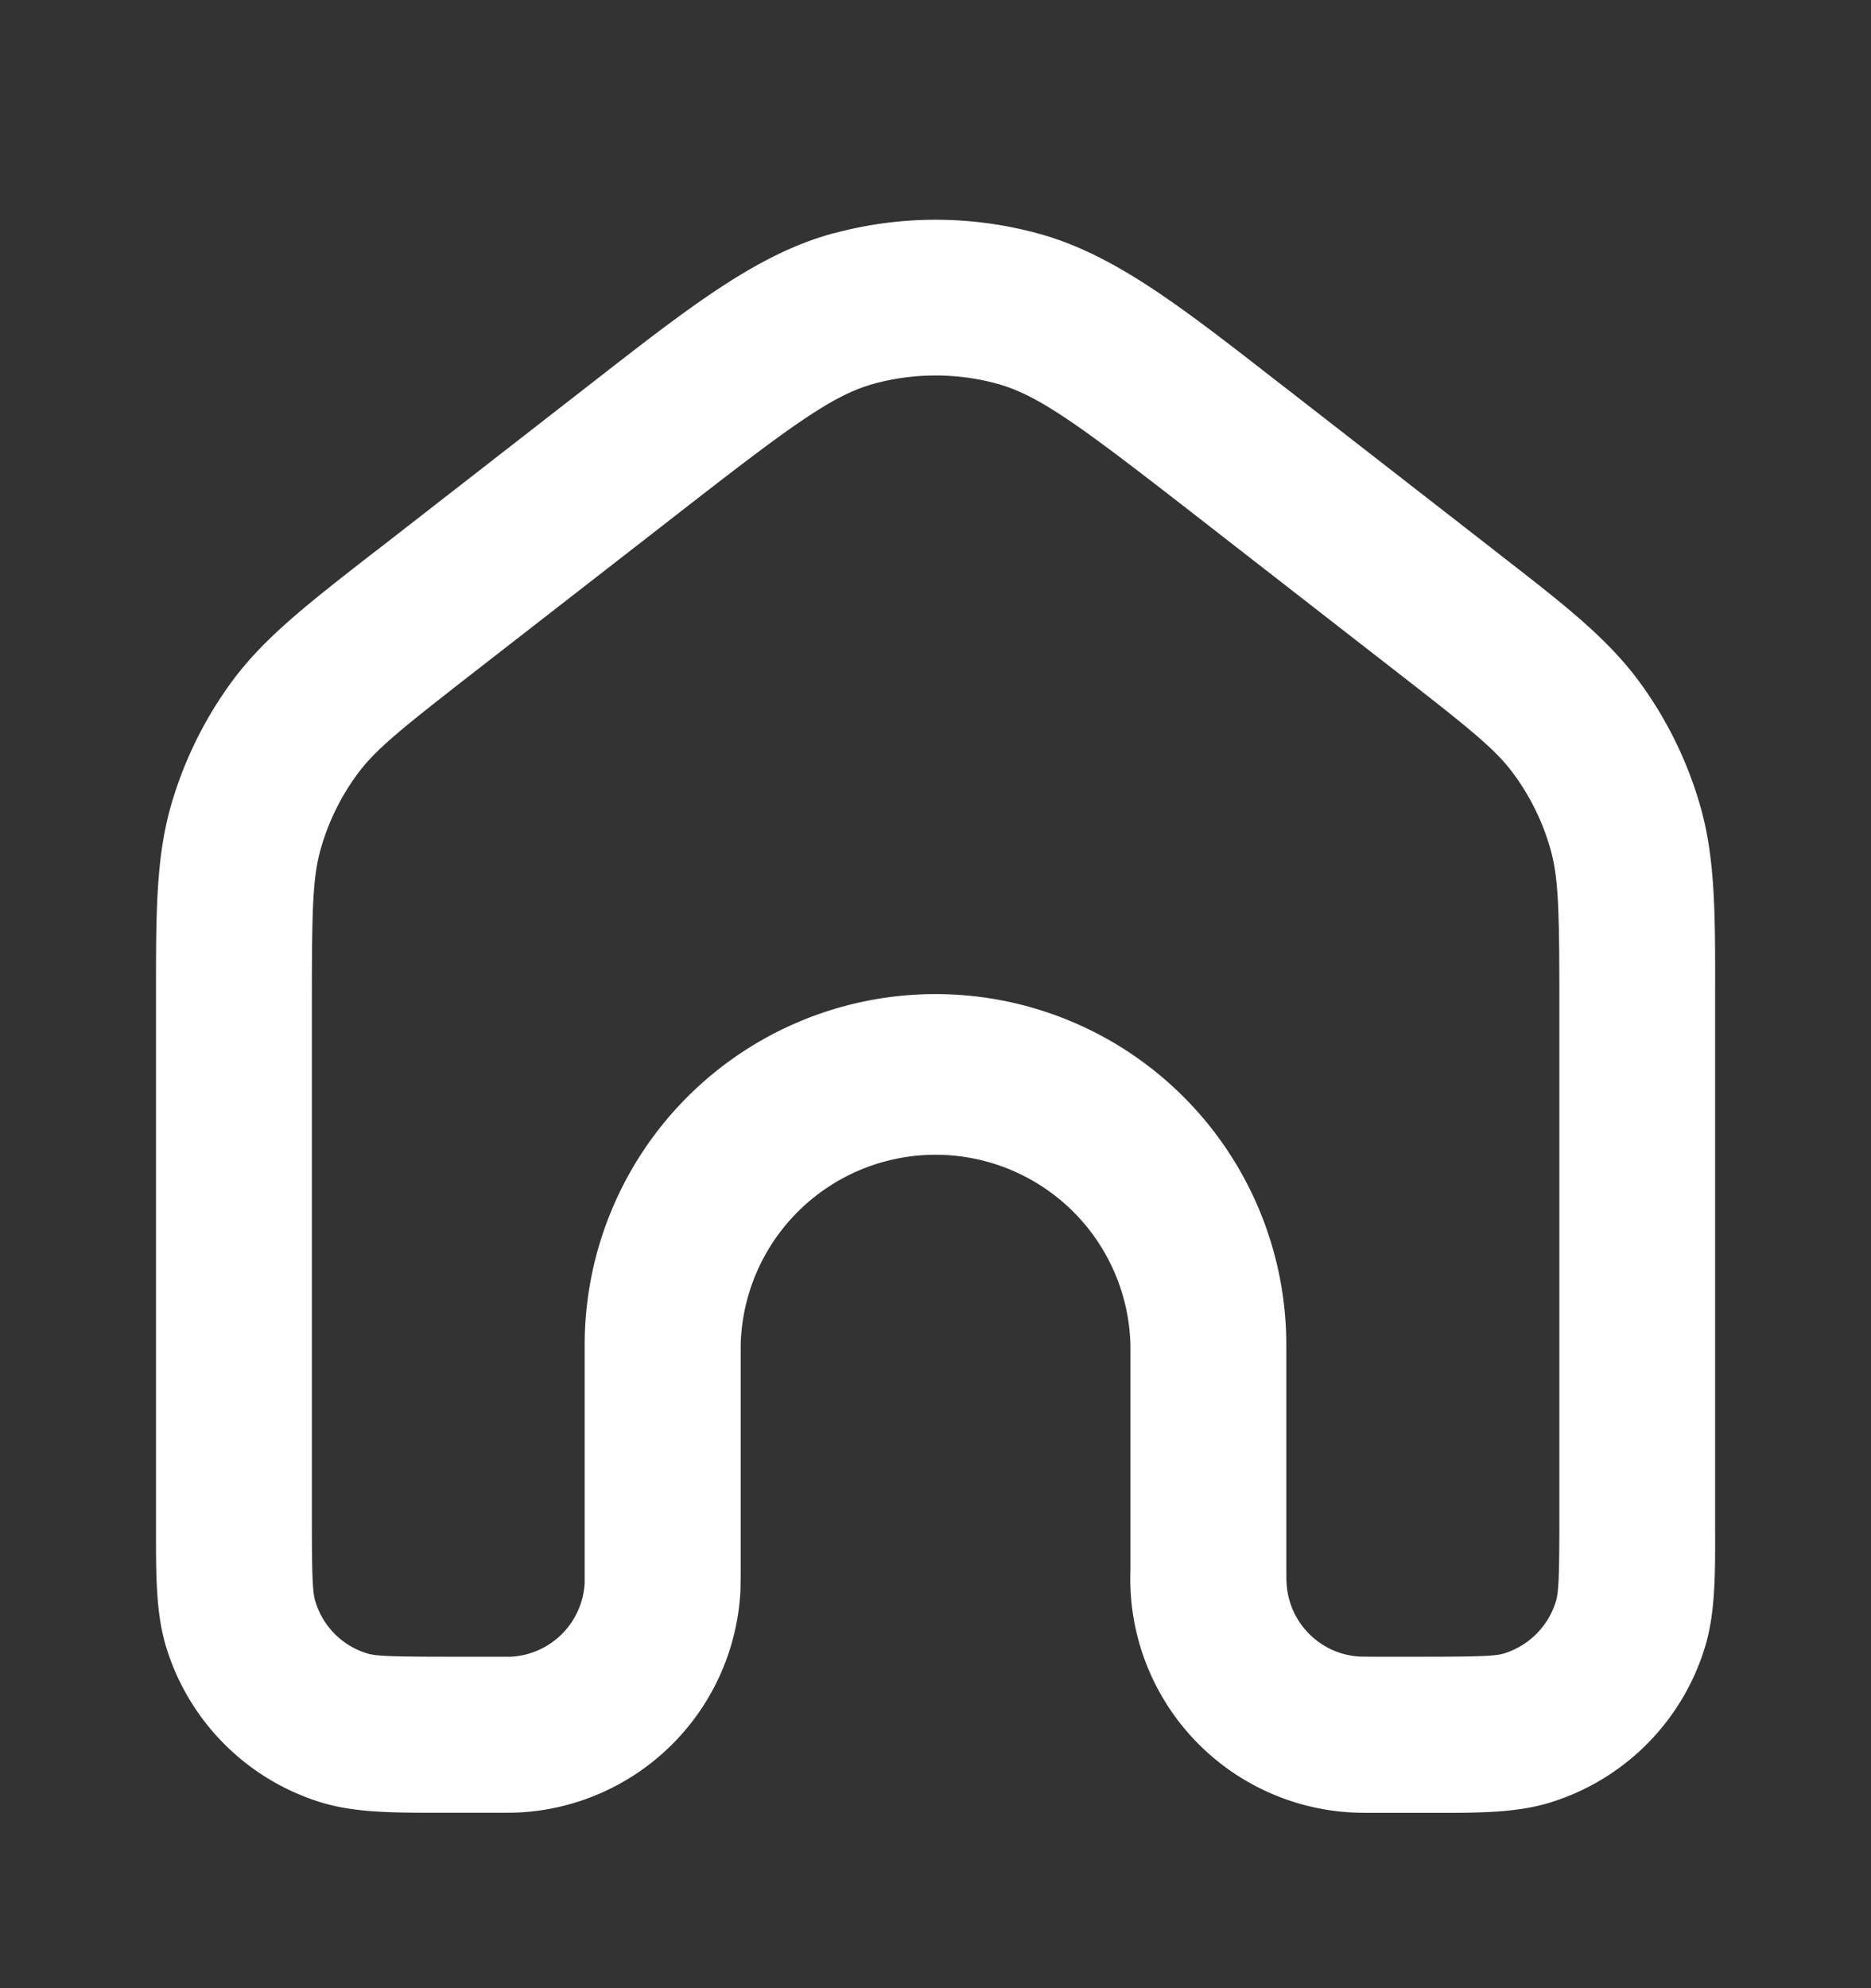 <svg xmlns="http://www.w3.org/2000/svg" width="16" height="17" fill="none"><rect width="100%" height="100%" fill="#333333" stroke="none"/><path fill="#fff" fill-rule="evenodd" d="M8.523 3.28a2 2 0 0 0-1.045 0c-.356.097-.702.35-1.687 1.117L4.057 5.745c-.634.493-.847.666-.998.87a2 2 0 0 0-.318.65c-.068.244-.074.518-.074 1.321V13c0 .513.008.622.03.693.064.213.23.38.444.445.07.021.18.028.693.028h.533A.667.667 0 0 0 5 13.532V11.5a3 3 0 0 1 6 0v1.916c0 .086.001.104.002.116.016.343.29.617.633.633l.116.001h.416c.514 0 .623-.007.694-.028a.67.67 0 0 0 .444-.445c.022-.07.03-.18.03-.693V8.586c0-.803-.007-1.077-.075-1.321a2 2 0 0 0-.318-.65c-.15-.204-.363-.377-.998-.87l-1.733-1.348C9.225 3.63 8.88 3.377 8.523 3.28M7.13 1.995a3.33 3.33 0 0 1 1.742 0c.649.175 1.218.619 2.044 1.262l.114.088 1.733 1.348.07.055c.537.417.908.705 1.181 1.075.241.326.42.693.53 1.083.124.443.124.912.123 1.592v4.587c.001.38.001.71-.086.996a2 2 0 0 1-1.333 1.334c-.287.087-.616.086-.997.086h-.514q-.095 0-.168-.003a2 2 0 0 1-1.902-2.067V11.5a1.667 1.667 0 0 0-3.333 0v1.93q0 .095-.002.168a2 2 0 0 1-1.9 1.9q-.074.002-.167.002H3.75c-.38 0-.71 0-.996-.086A2 2 0 0 1 1.42 14.08c-.087-.287-.086-.616-.086-.996V8.496c0-.679 0-1.148.123-1.59.11-.391.29-.758.53-1.084.274-.37.645-.658 1.18-1.075l.072-.055 1.733-1.348.113-.088c.826-.643 1.396-1.087 2.045-1.262" clip-rule="evenodd"/></svg>